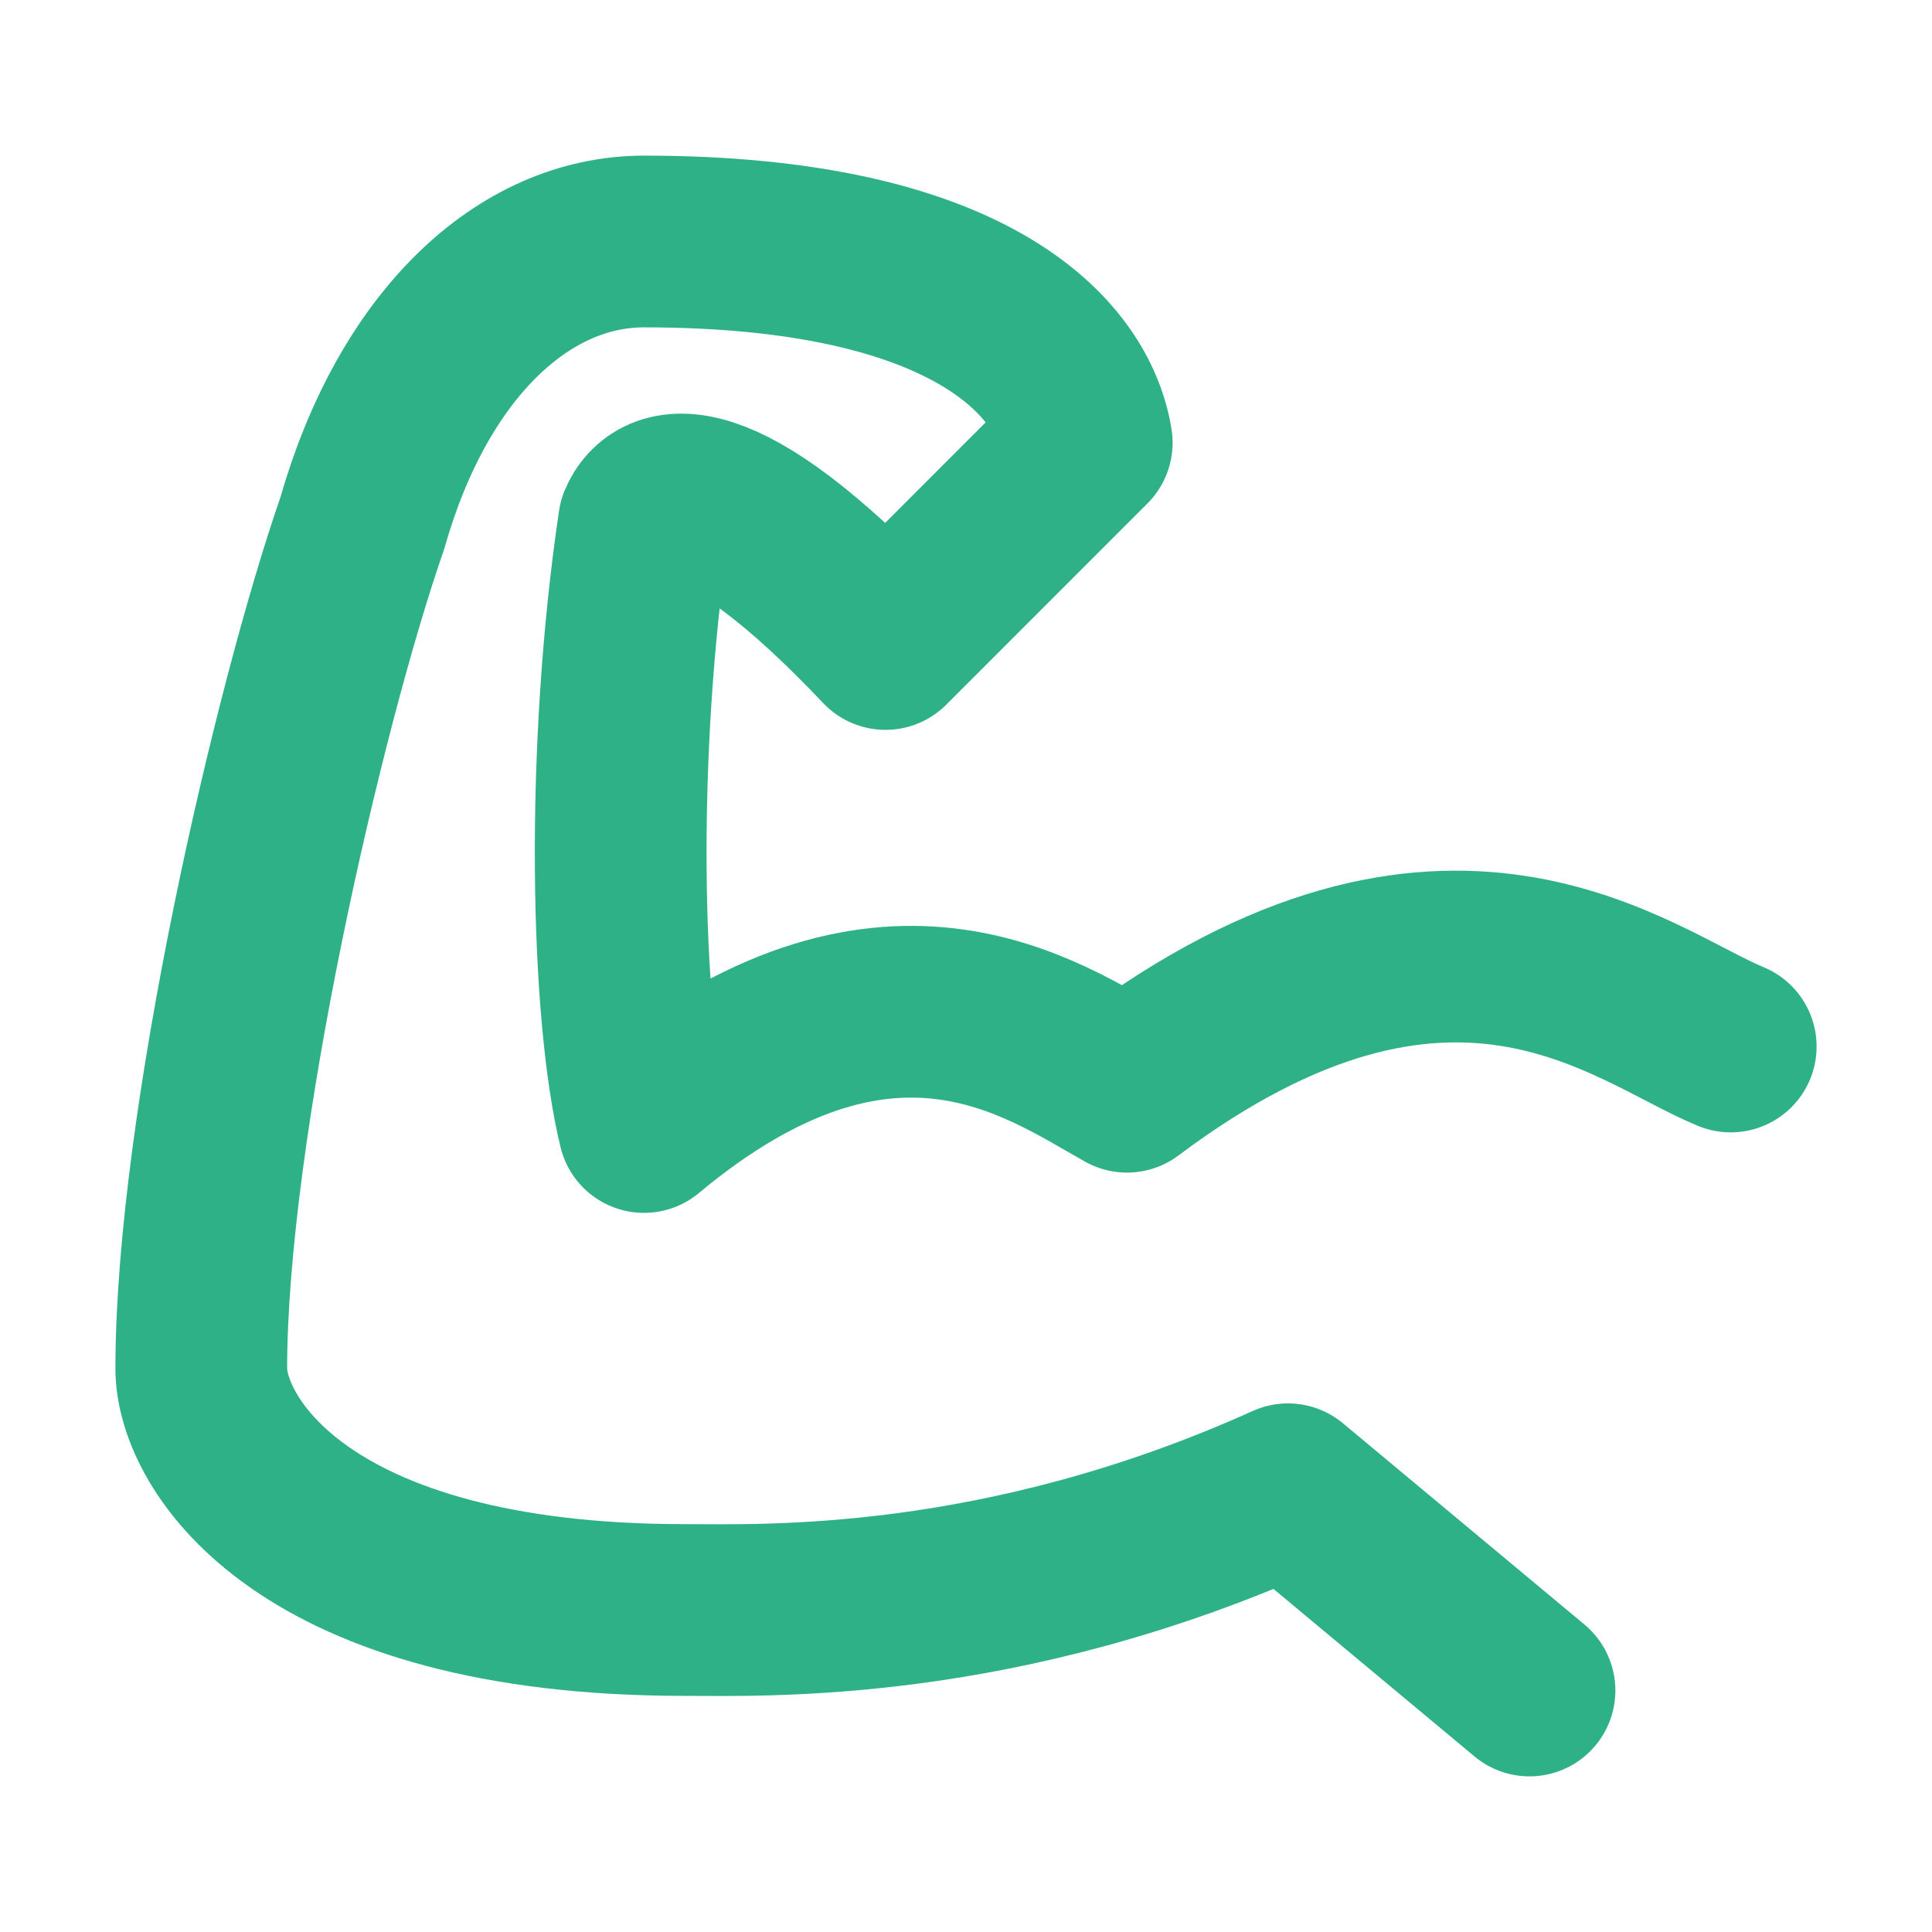 <svg width="45" height="45" viewBox="0 0 45 45" fill="none" xmlns="http://www.w3.org/2000/svg">
<path d="M40.312 24.375C38.013 23.43 33.75 19.688 26.25 25.312C24.278 24.21 20.625 21.562 15 26.25C14.343 23.573 14.212 17.479 15 12.188C15.328 11.4 16.682 10.842 20.625 15L25.312 10.312C24.984 8.265 22.5 5.625 15 5.625C12.188 5.625 9.621 8.03 8.438 12.188C6.959 16.439 4.688 26.25 4.688 31.875C4.688 33.608 7.031 37.5 15.938 37.5C17.812 37.5 23.297 37.711 30 34.688L35.625 39.375" stroke="#2FB188" stroke-width="4" stroke-linecap="round" stroke-linejoin="round"/>
</svg>
